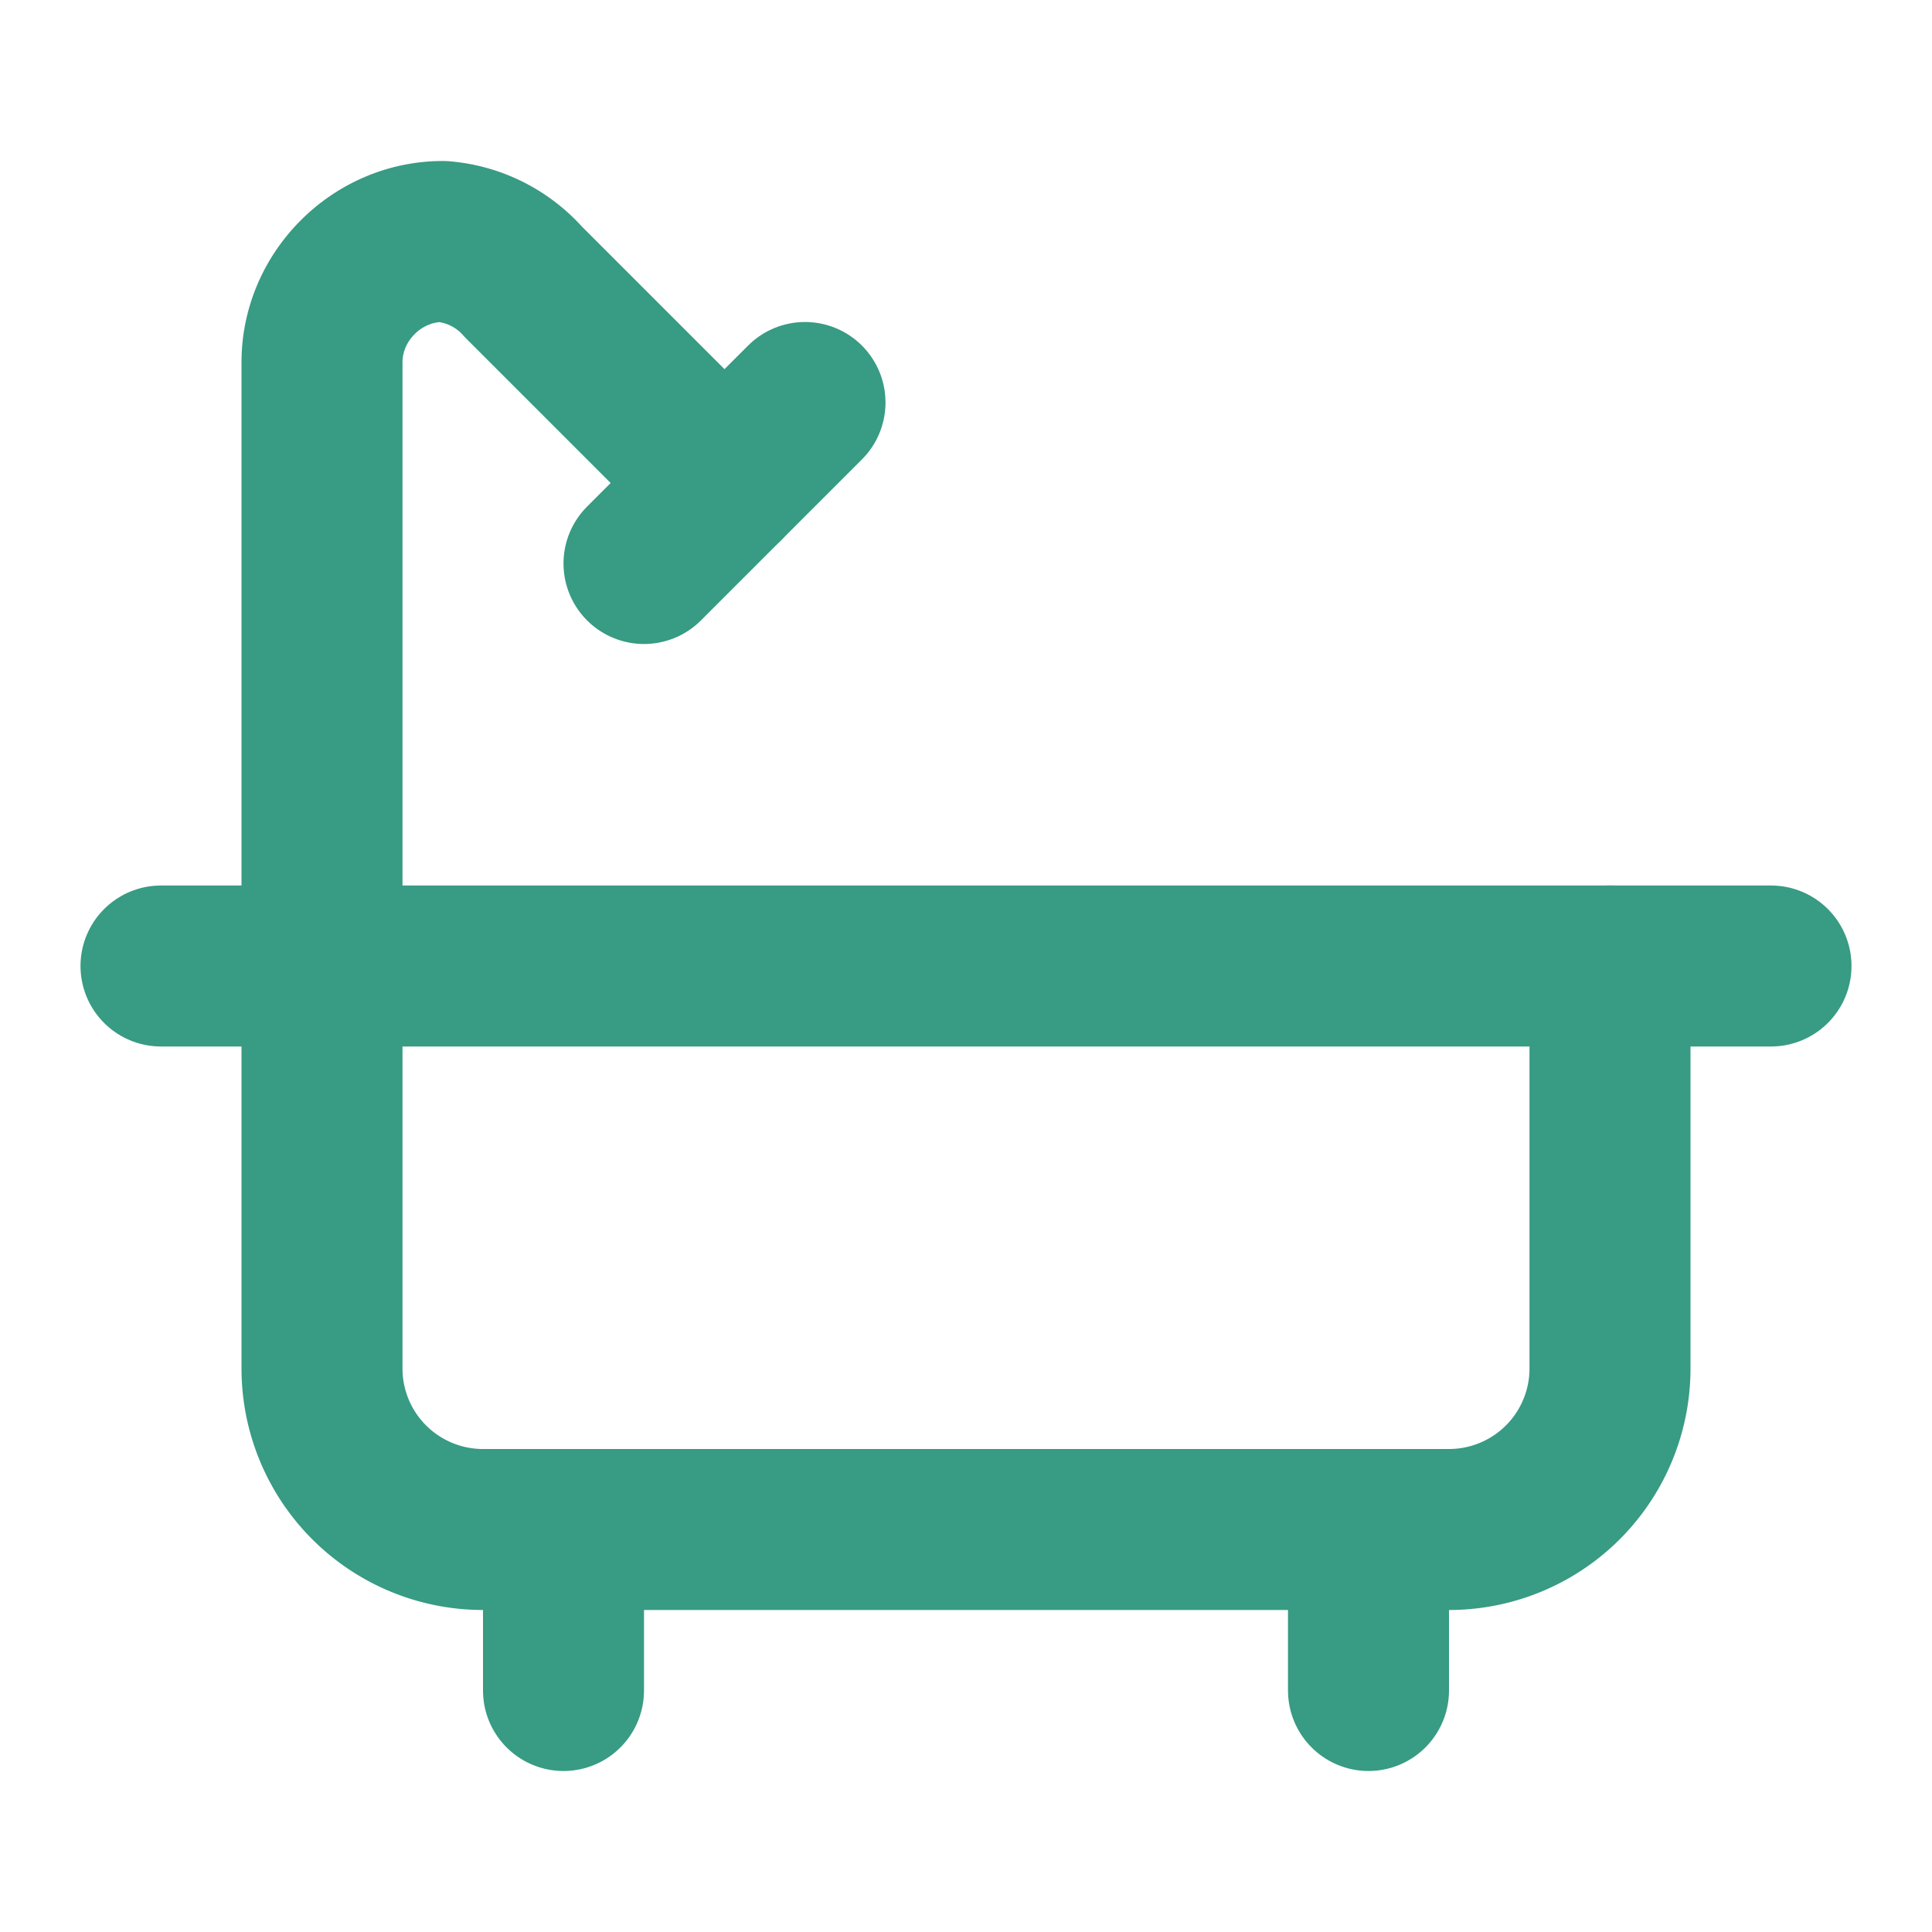 <svg xmlns="http://www.w3.org/2000/svg" width="24" height="24" viewBox="0 0 24 24" fill="none" stroke="#389b84" stroke-width="2" stroke-linecap="round" stroke-linejoin="round"><path d="M9 6 6.5 3.5a1.5 1.5 0 0 0-1-.5C4.683 3 4 3.683 4 4.5V17a2 2 0 0 0 2 2h12a2 2 0 0 0 2-2v-5"></path><line x1="10" y1="5" x2="8" y2="7"></line><line x1="2" y1="12" x2="22" y2="12"></line><line x1="7" y1="19" x2="7" y2="21"></line><line x1="17" y1="19" x2="17" y2="21"></line></svg>